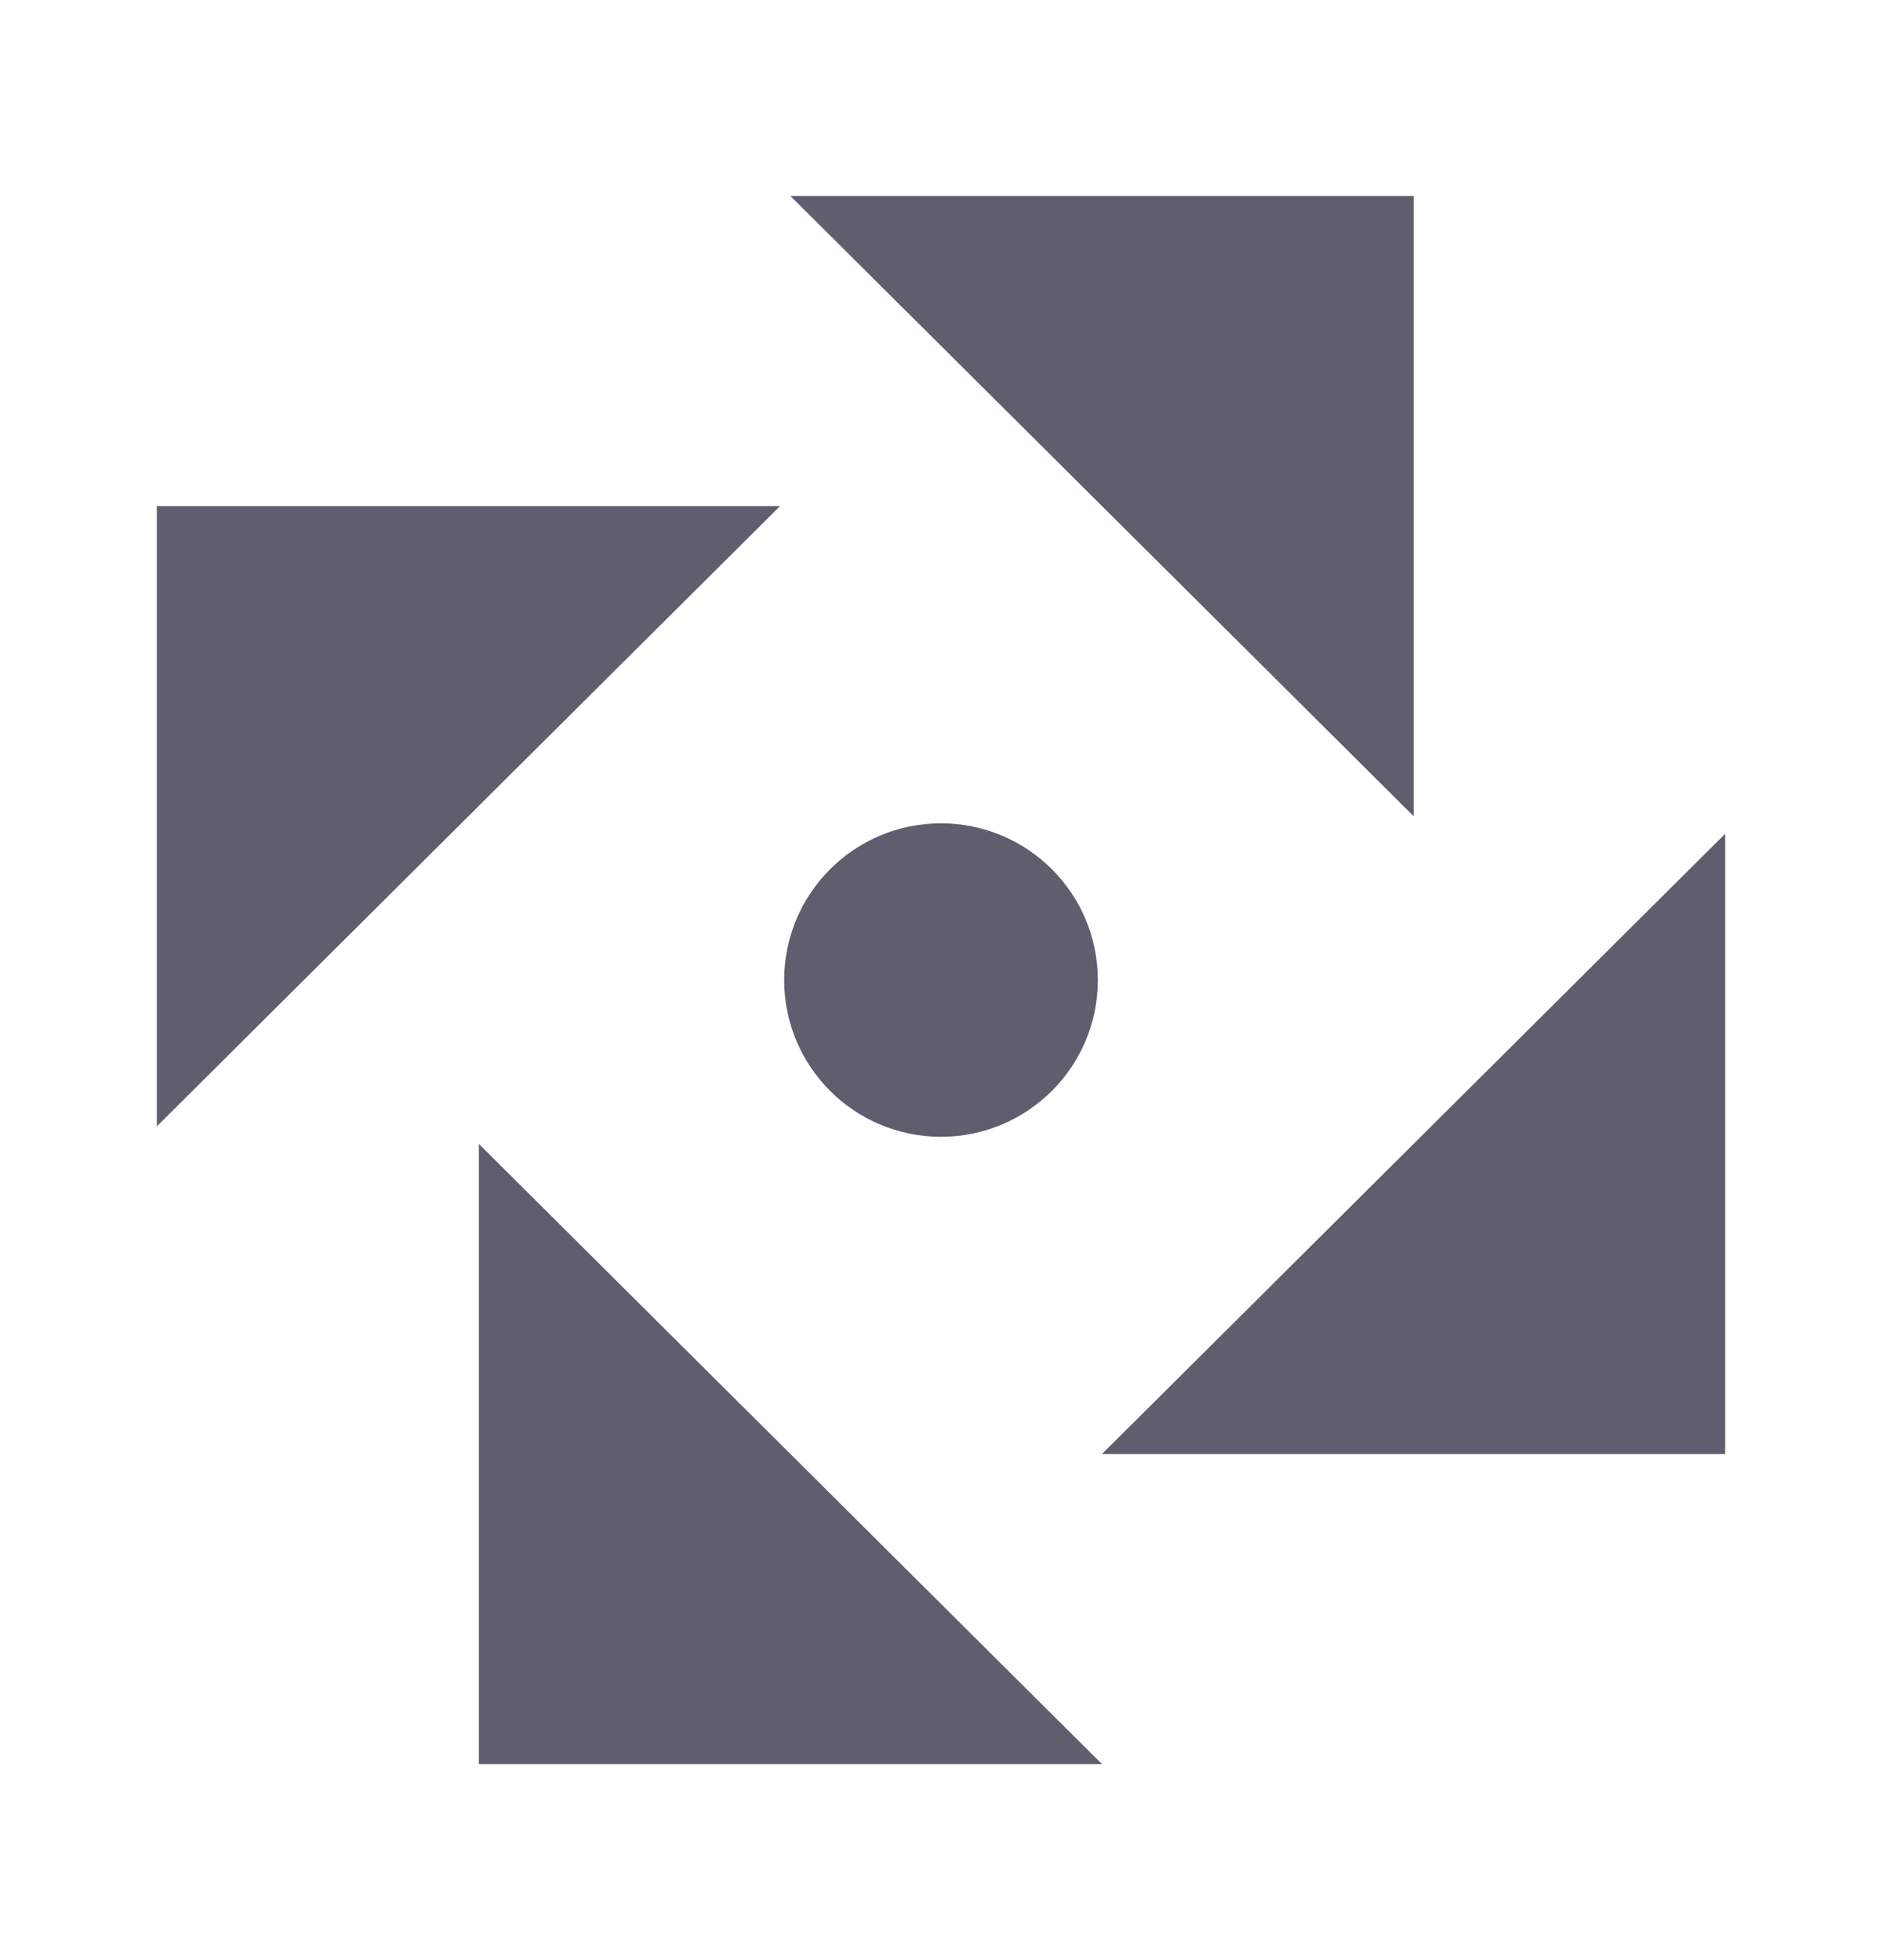 <svg width="24" height="25" viewBox="0 0 24 25" fill="none" xmlns="http://www.w3.org/2000/svg">
<path d="M18.027 10.41L10.08 2.5H18.027V10.41Z" fill="#605D6E"/>
<path d="M6.107 14.59L14.053 22.5L6.107 22.5L6.107 14.59Z" fill="#605D6E"/>
<path d="M14.053 18.545L22 10.634L22 18.545L14.053 18.545Z" fill="#605D6E"/>
<path d="M9.947 6.455L2 14.366L2 6.455L9.947 6.455Z" fill="#605D6E"/>
<ellipse cx="12" cy="12.5" rx="2" ry="1.999" fill="#605D6E"/>
</svg>

